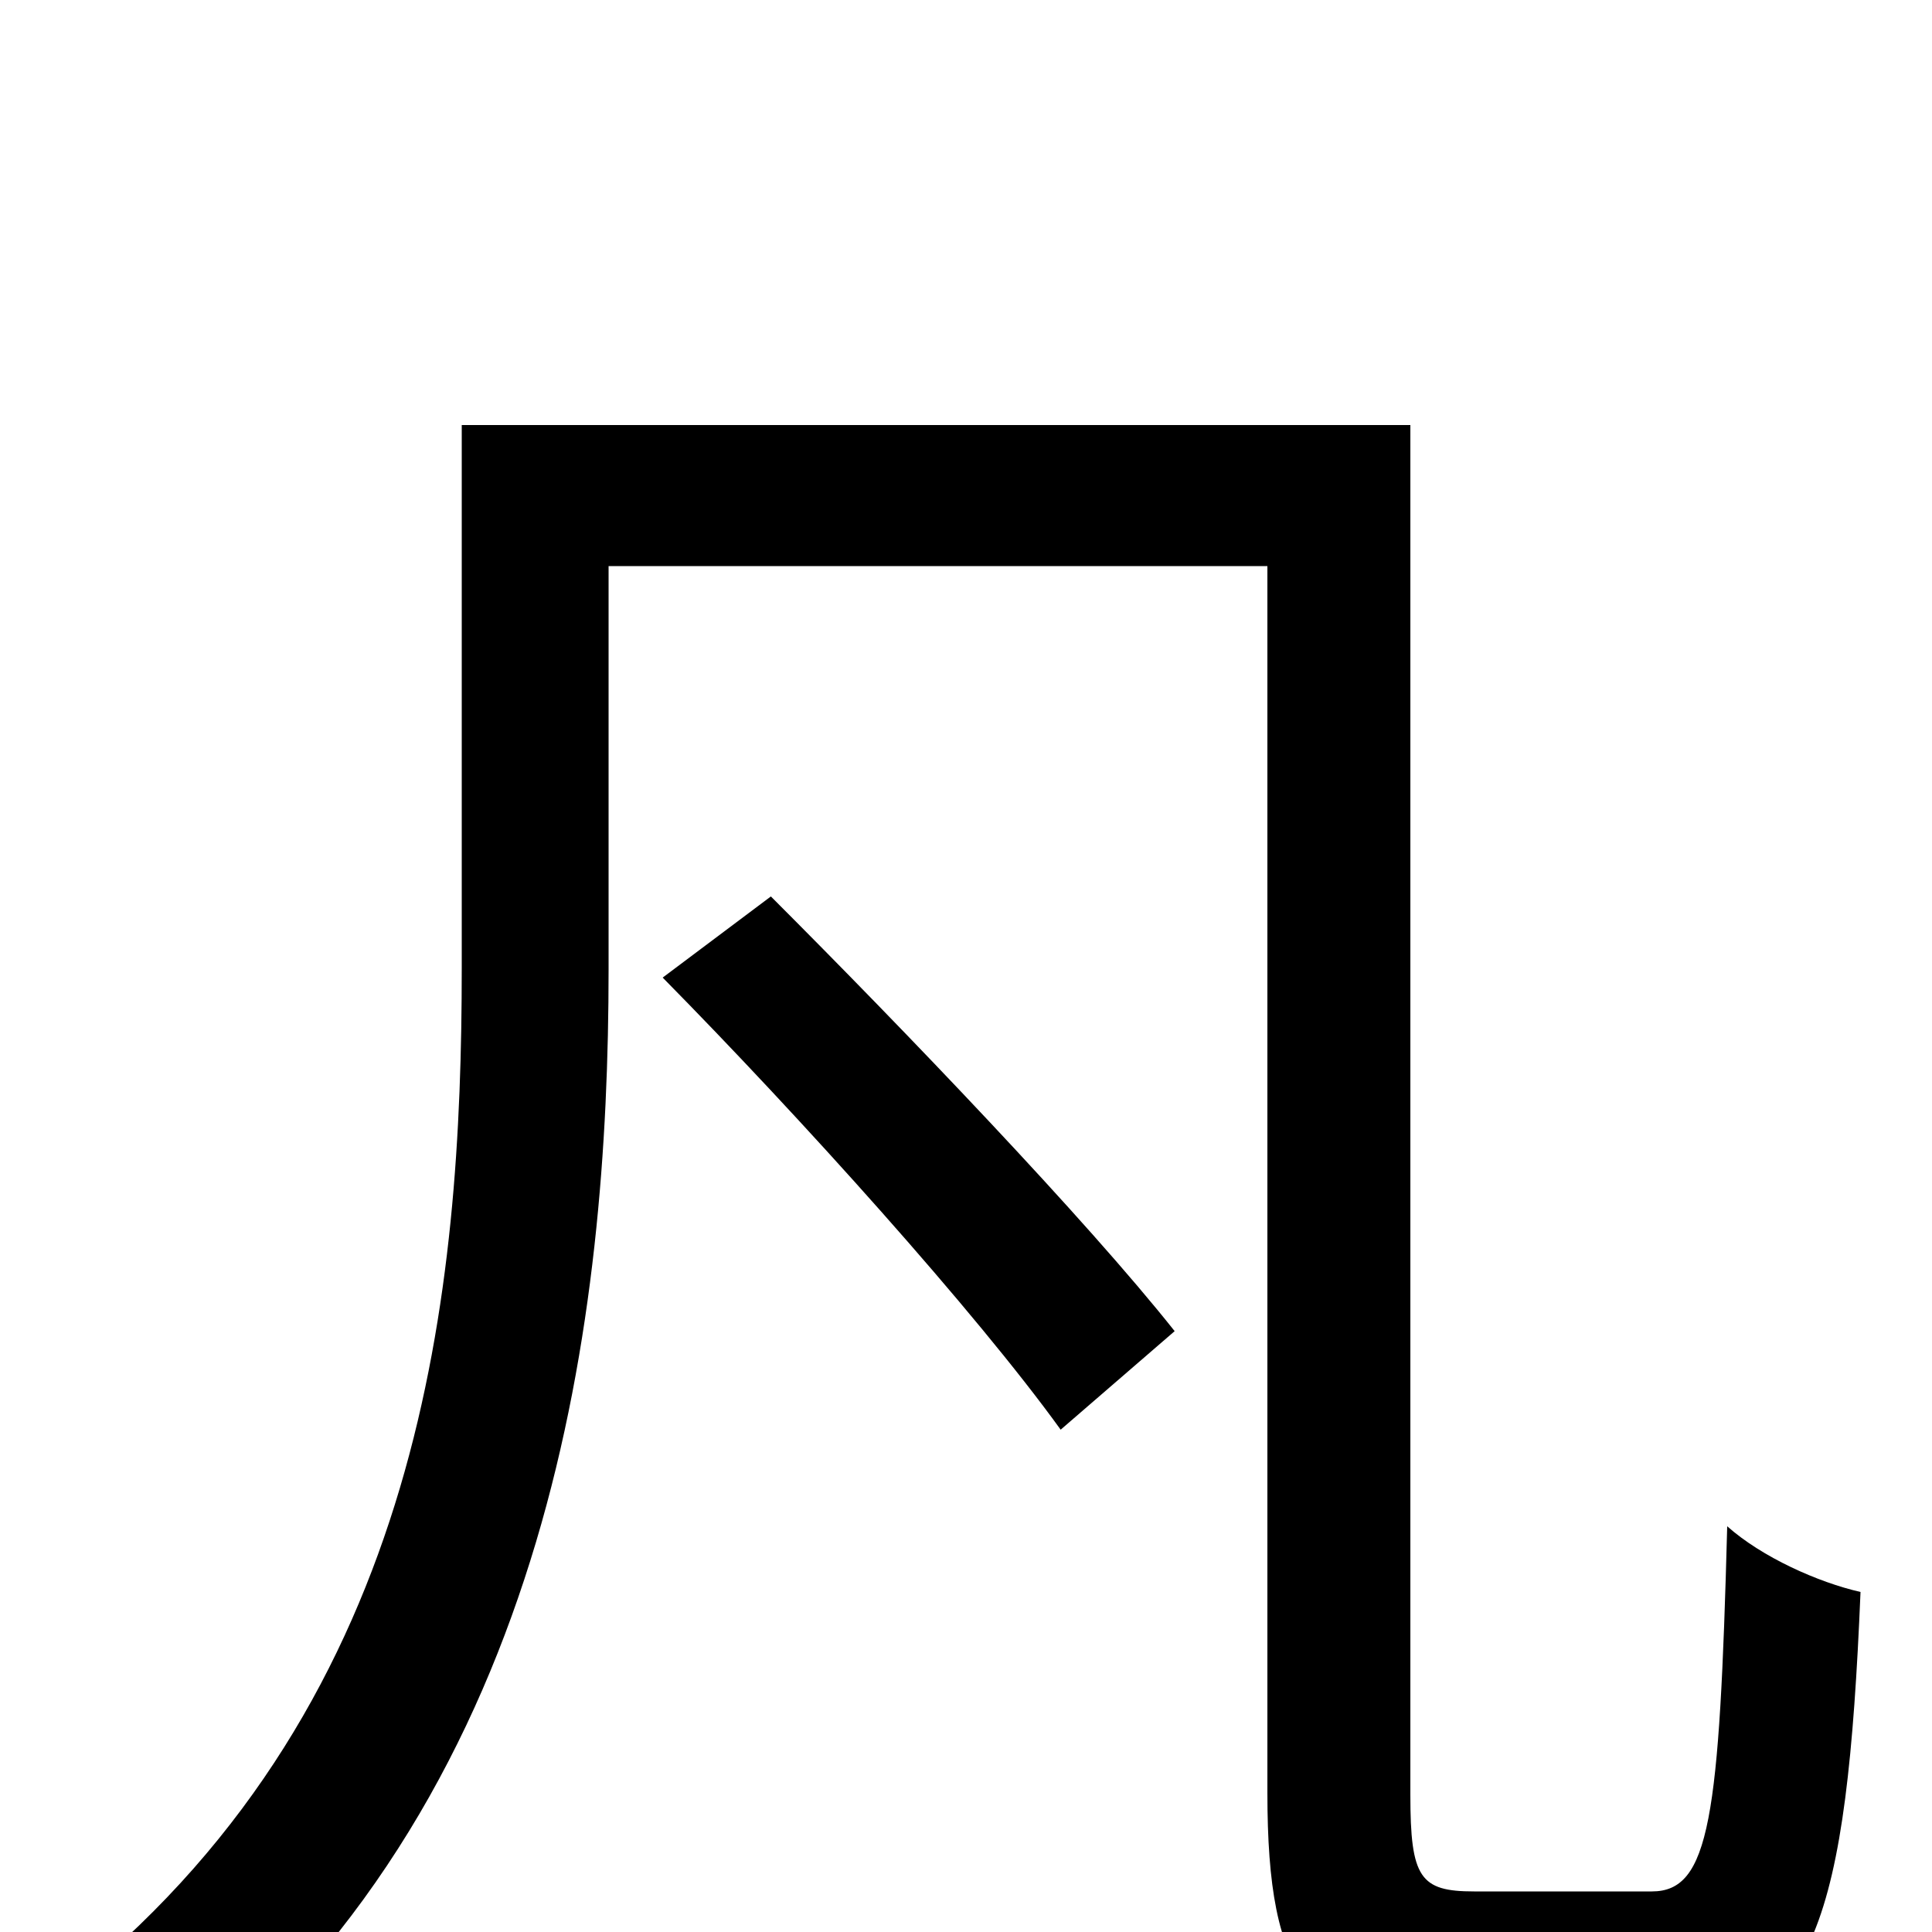 <svg xmlns="http://www.w3.org/2000/svg" viewBox="0 -1000 1000 1000">
	<path fill="#000000" d="M343 -494C414 -422 505 -321 549 -260L608 -311C562 -369 468 -467 399 -536ZM763 -21C735 -21 730 -28 730 -71V-780H239V-499C239 -333 220 -122 40 25C57 36 86 65 98 79C287 -77 315 -321 315 -498V-707H656V-72C656 25 678 51 753 51H861C939 51 956 -7 963 -176C941 -181 912 -194 894 -210C890 -59 885 -21 855 -21Z"/>
</svg>